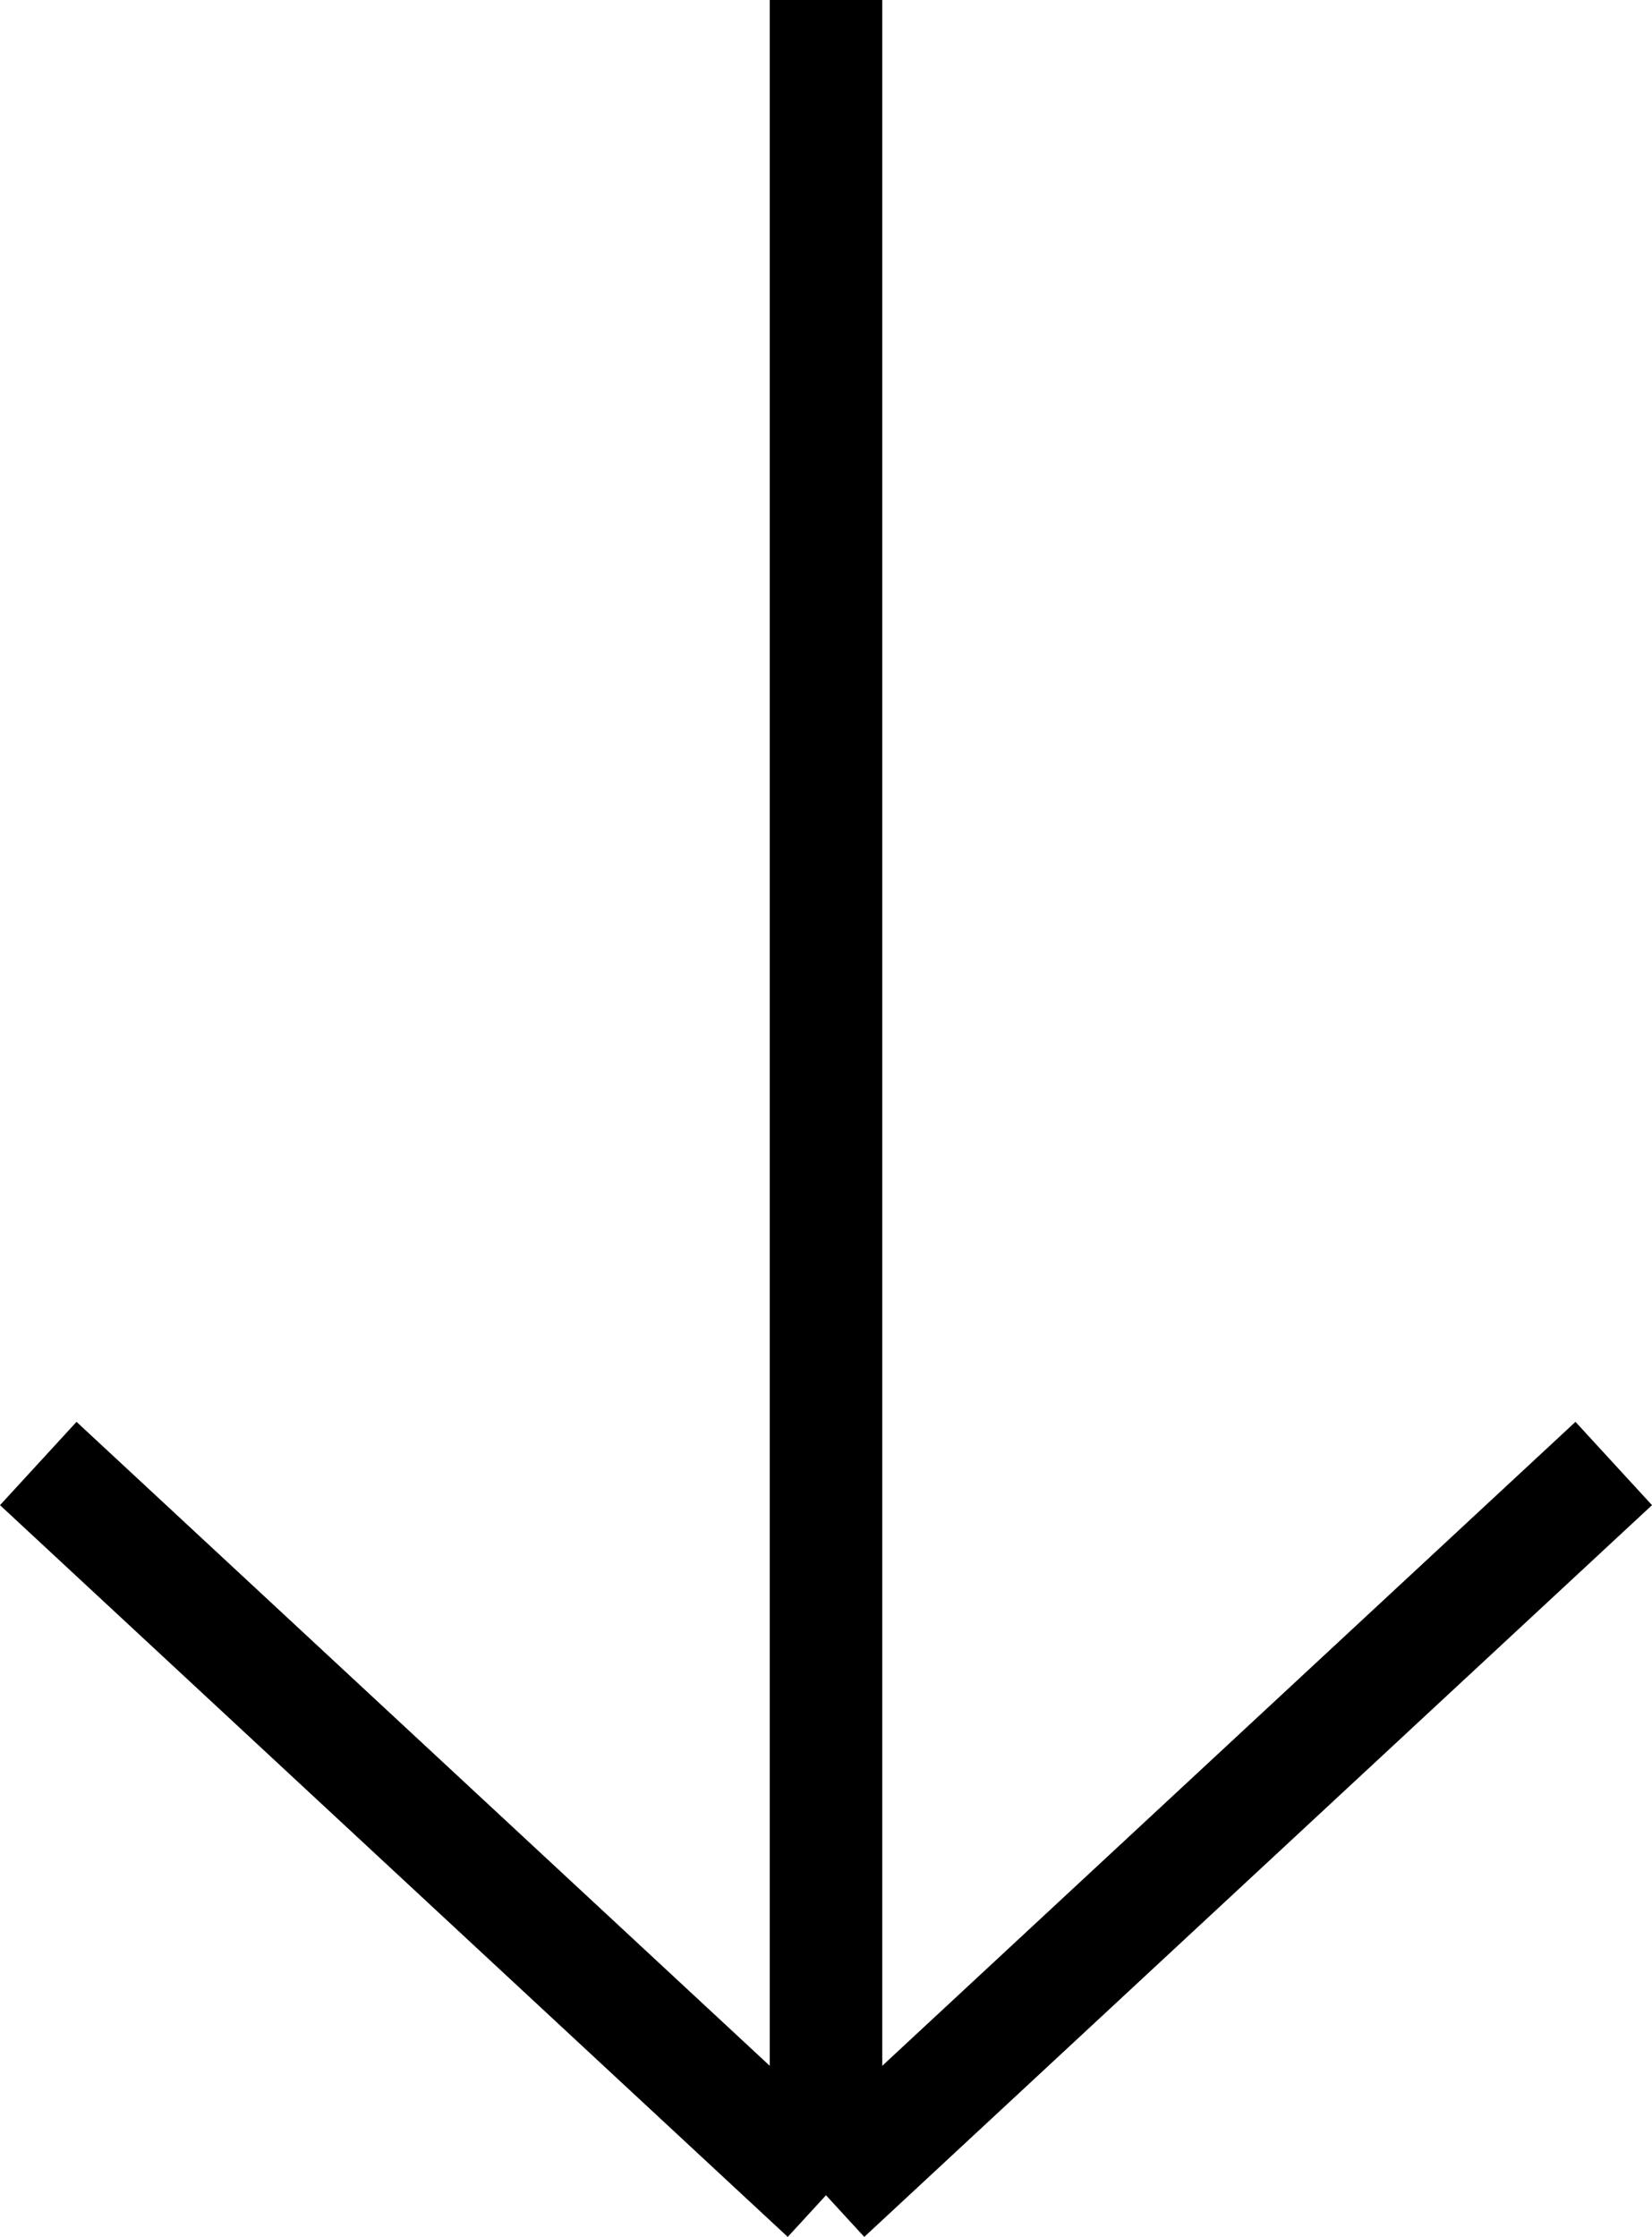 <svg id="Layer_1" data-name="Layer 1" xmlns="http://www.w3.org/2000/svg" viewBox="0 0 14.68 19.87"><polygon points="7.68 19.87 7.34 19.5 7 19.87 0 13.37 0.68 12.63 6.84 18.35 6.84 0 7.84 0 7.84 18.35 14 12.63 14.68 13.37 7.68 19.87"/></svg>